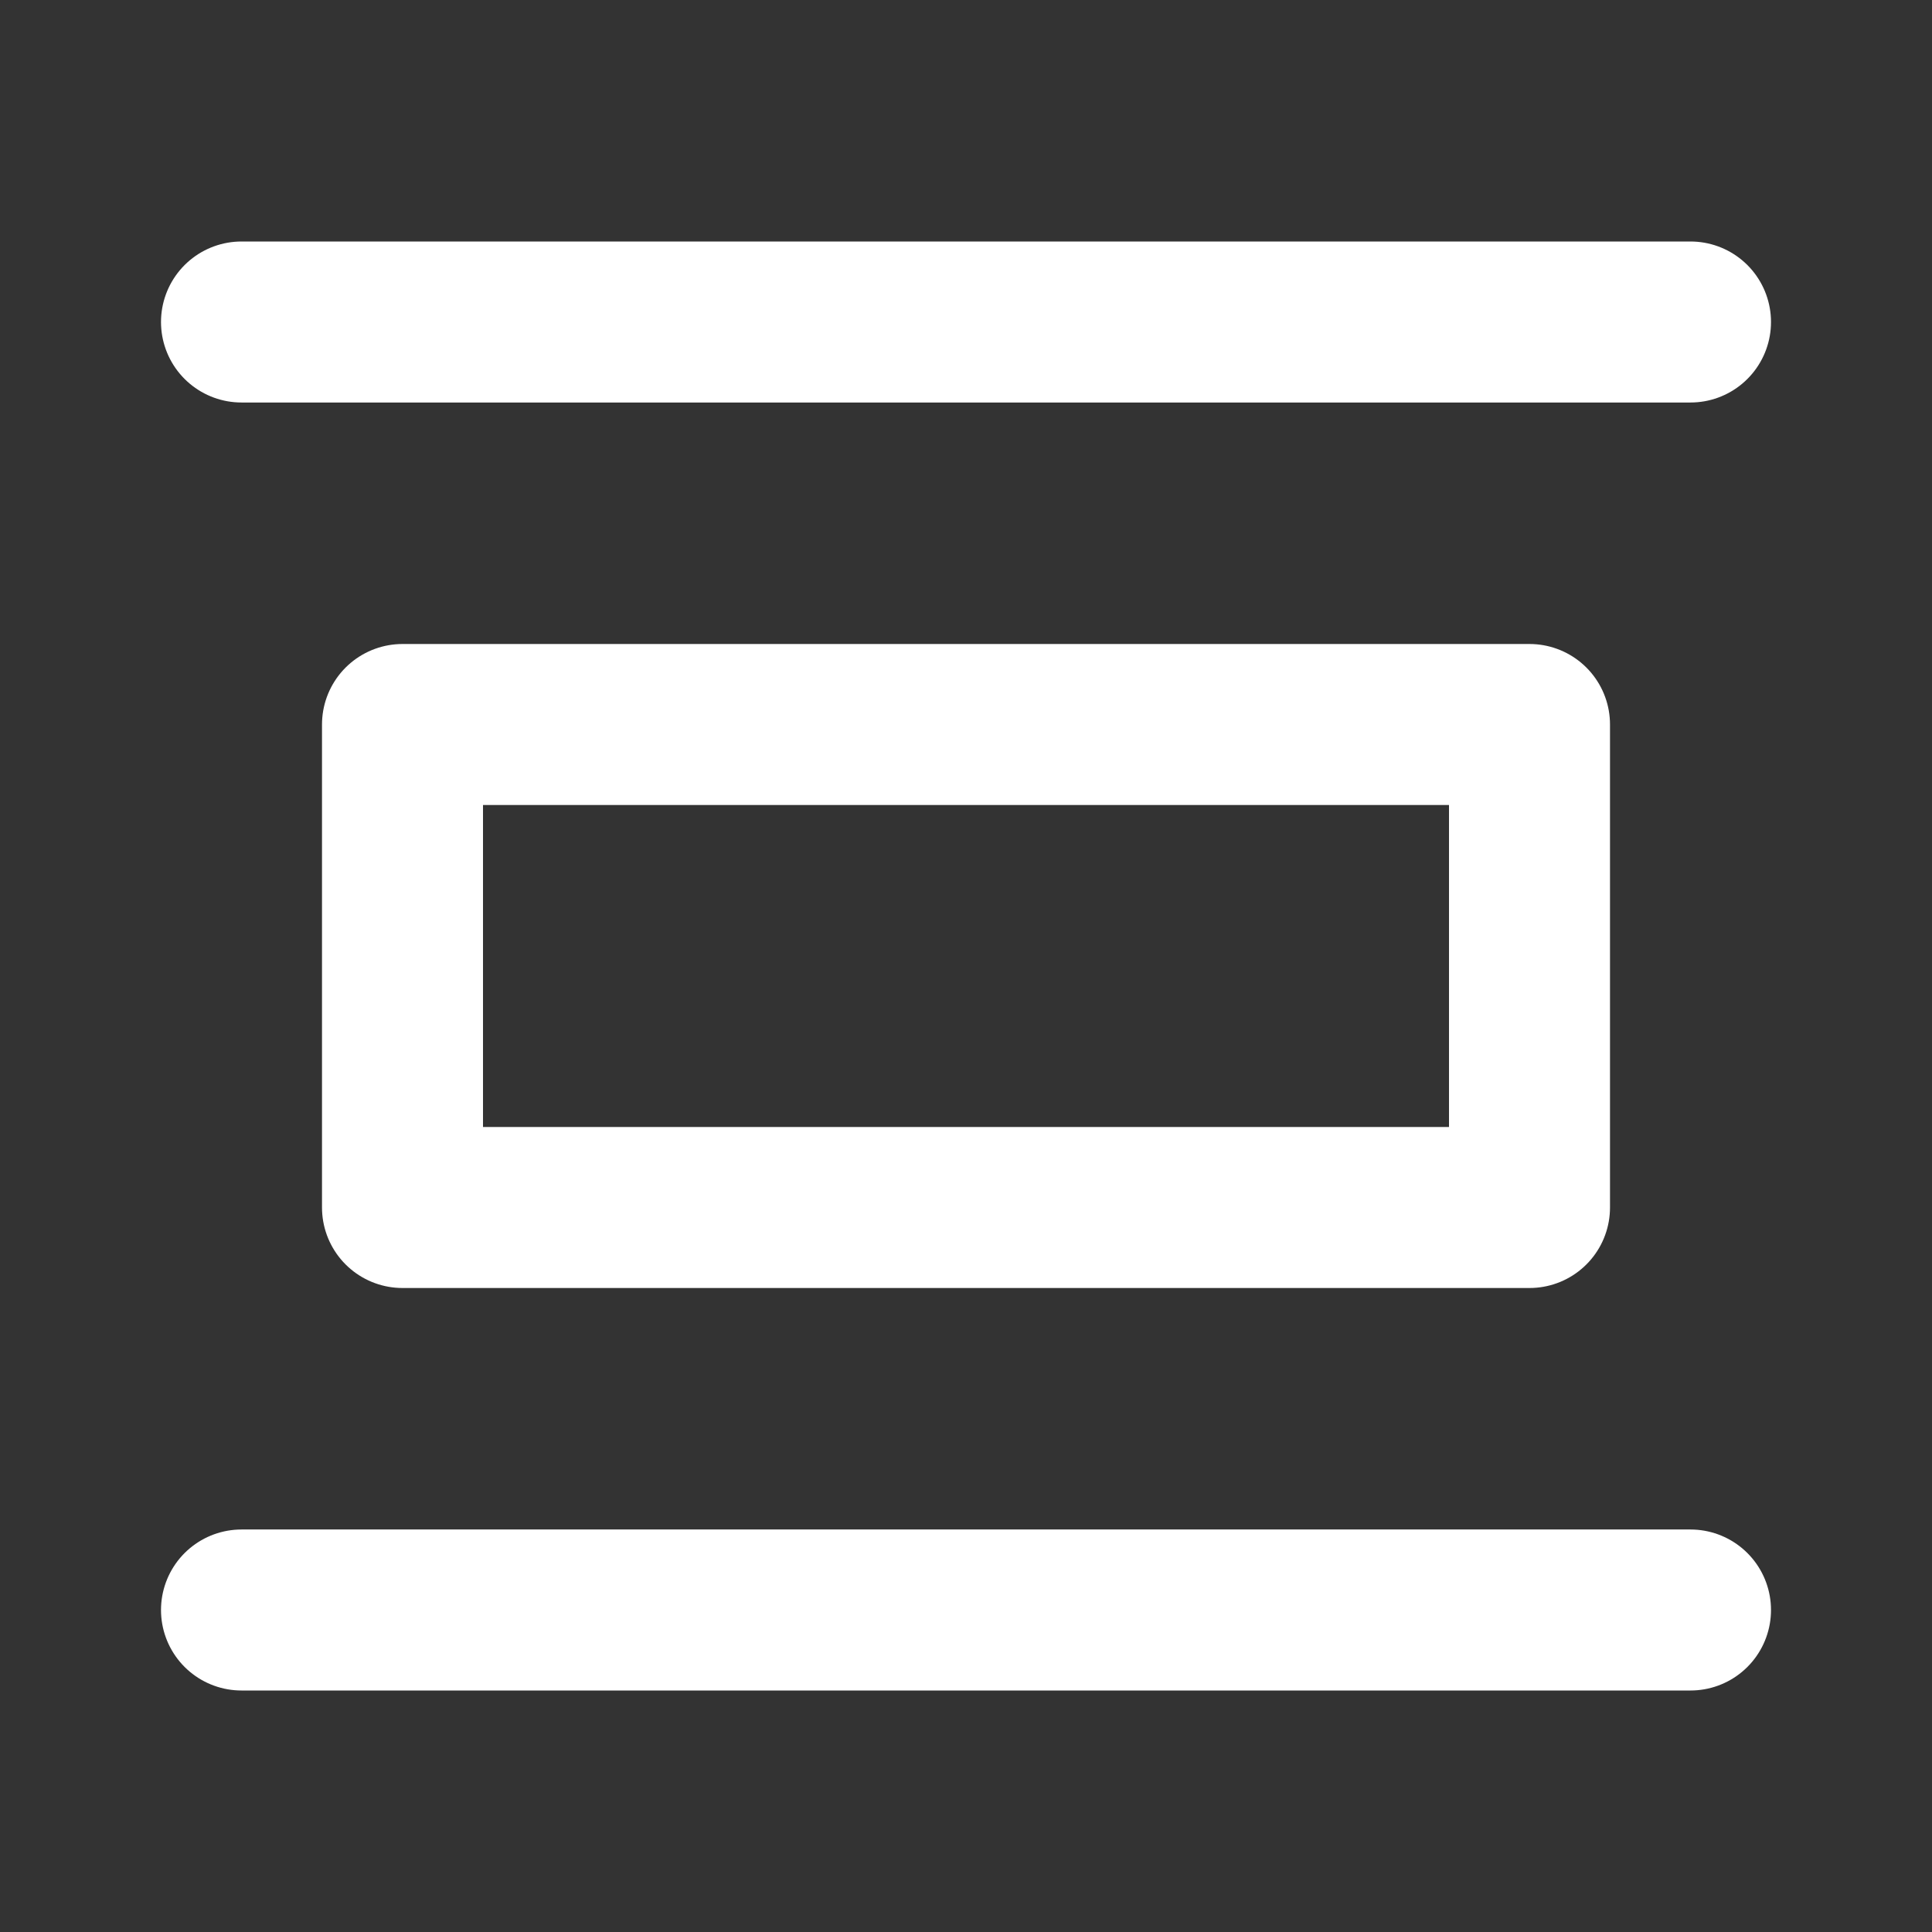 <?xml version="1.0" encoding="UTF-8"?><svg width="28" height="28" viewBox="0 0 48 48" fill="none" xmlns="http://www.w3.org/2000/svg"><rect x="0" y="0" width="48" height="48" fill="#333333" stroke="none"/><rect x="38" y="30" width="28" height="12" transform="rotate(180 38 30)" fill="none" stroke="#ffffff" stroke-width="4" stroke-linejoin="round"/><path d="M42 40H6" stroke="#ffffff" stroke-width="4" stroke-linecap="round" stroke-linejoin="round"/><path d="M42 8L6 8" stroke="#ffffff" stroke-width="4" stroke-linecap="round" stroke-linejoin="round"/></svg>